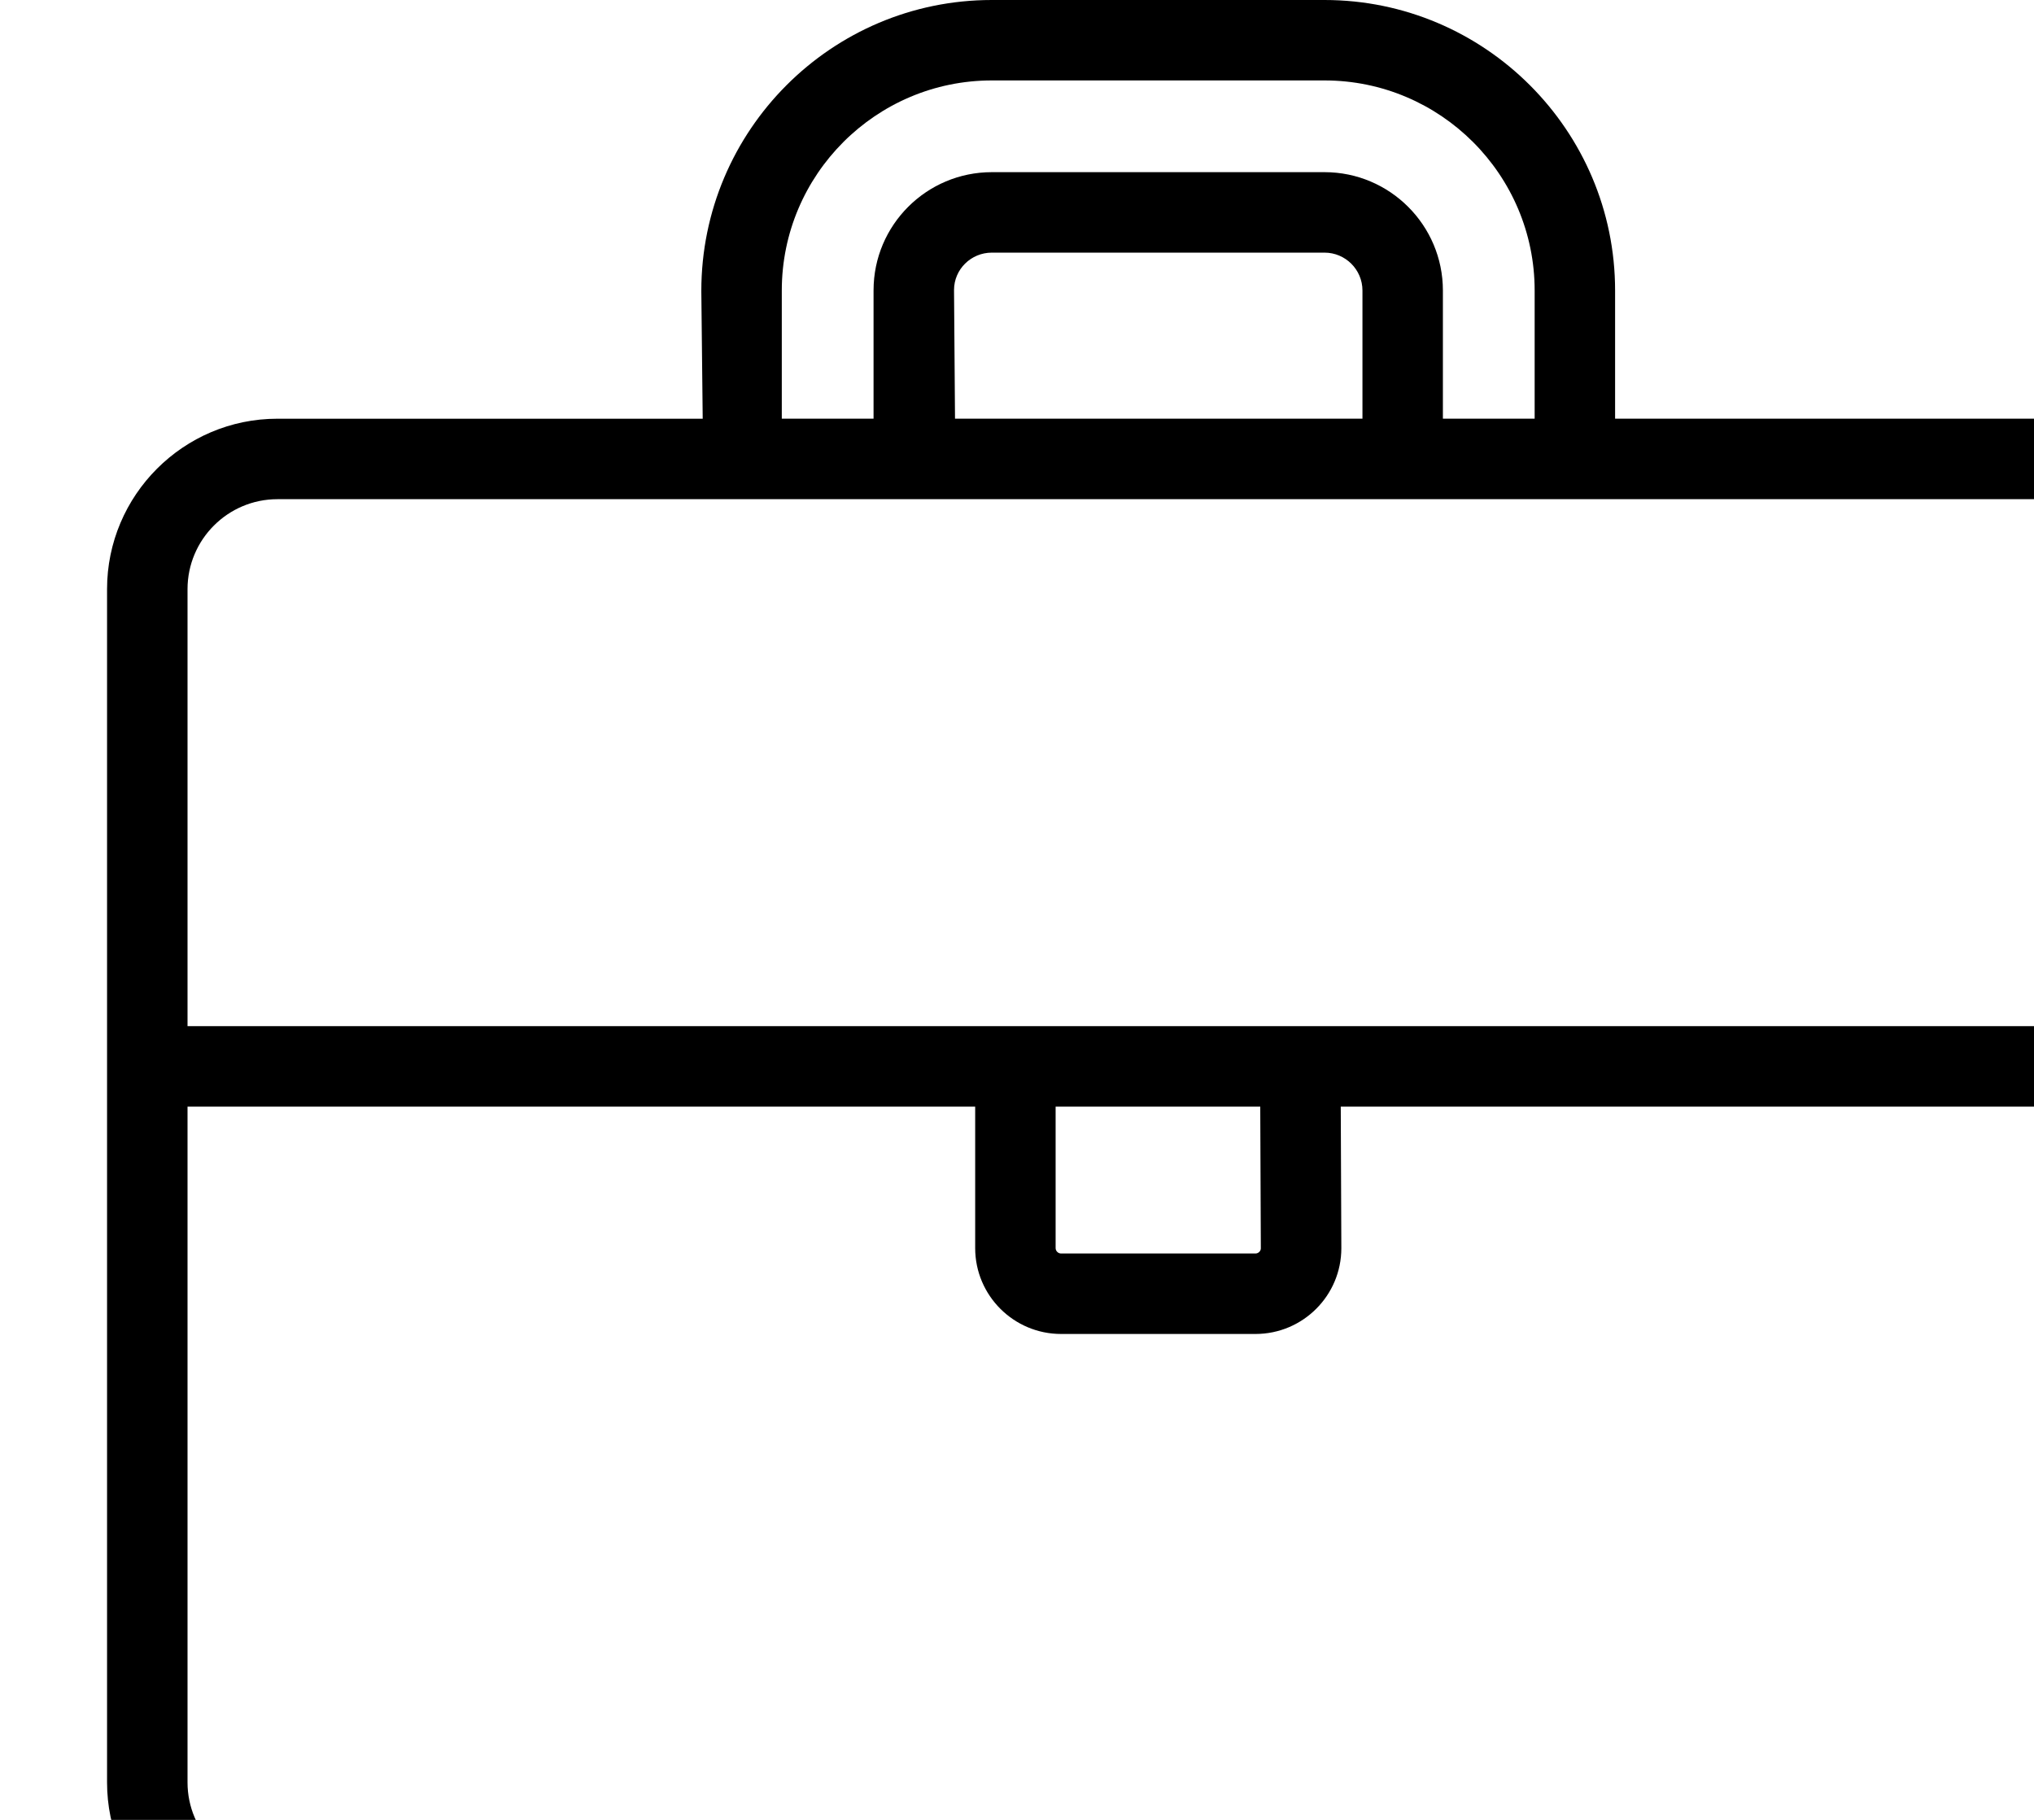 <?xml version="1.0" encoding="utf-8"?>
<!-- Generator: Adobe Illustrator 16.0.0, SVG Export Plug-In . SVG Version: 6.00 Build 0)  -->
<!DOCTYPE svg PUBLIC "-//W3C//DTD SVG 1.1//EN" "http://www.w3.org/Graphics/SVG/1.1/DTD/svg11.dtd">
<svg version="1.1" id="Capa_1" xmlns="http://www.w3.org/2000/svg" xmlns:xlink="http://www.w3.org/1999/xlink" x="0px" y="0px"
	 width="38px" height="34px" viewBox="0 0 50 50" enable-background="new 0 0 595.28 841.89" xml:space="preserve">
<path d="M31.552,36.65h-5.341c-1.302,0-2.36-1.058-2.36-2.359v-3.887H2.211V48.97c0,1.362,1.108,2.469,2.469,2.469h48.398
	c1.363,0,2.472-1.107,2.472-2.469V30.404H33.895l0.016,3.89C33.911,35.595,32.853,36.65,31.552,36.65L31.552,36.65z M26.061,30.404
	v3.887c0,0.08,0.069,0.148,0.15,0.148h5.341c0.079,0,0.147-0.066,0.147-0.141l-0.016-3.894H26.061L26.061,30.404z M34.491,11.504
	V7.981c0-0.573-0.468-1.04-1.042-1.04h-9.141c-0.572,0-1.038,0.46-1.038,1.027l0.027,3.535H34.491L34.491,11.504z M4.68,13.715
	c-1.361,0-2.469,1.109-2.469,2.472v12.006H55.55V16.187c0-1.363-1.109-2.472-2.472-2.472H4.68L4.68,13.715z M39.222,11.504V7.981
	c0-3.182-2.59-5.771-5.773-5.771h-9.141c-3.181,0-5.77,2.589-5.77,5.771v3.522h2.521V7.977c0-1.794,1.458-3.247,3.249-3.247h9.141
	c1.793,0,3.252,1.458,3.252,3.251v3.522H39.222L39.222,11.504z M16.365,11.504l-0.038-3.511c0-4.413,3.58-7.993,7.98-7.993h9.141
	c4.402,0,7.984,3.581,7.984,7.981v3.522h11.646c2.582,0,4.683,2.101,4.683,4.683V48.97c0,2.581-2.101,4.68-4.683,4.68H4.68
	C2.1,53.65,0,51.551,0,48.97V16.187c0-2.582,2.1-4.683,4.68-4.683H16.365L16.365,11.504z"/>
</svg>
